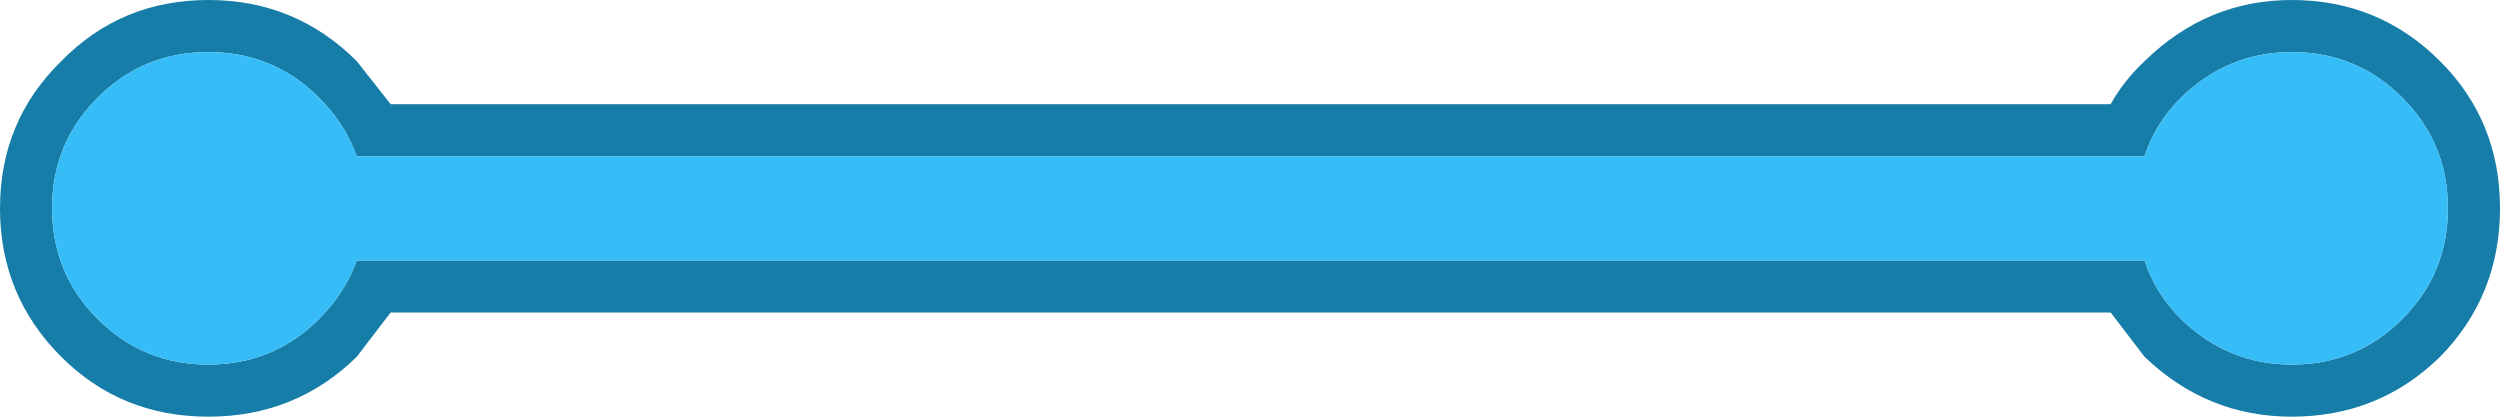 <svg width="96" height="16" xmlns="http://www.w3.org/2000/svg">
    <defs/>
    <g>
        <path stroke="none" fill="#167DA8"
              d="M12.25 12.25 Q13.25 11.25 13.7 10 L82.35 10 Q82.75 11.25 83.75 12.25 85.55 14 88 14 90.5 14 92.25 12.25 94 10.5 94 8 94 5.5 92.25 3.75 90.5 2 88 2 85.55 2 83.75 3.75 82.75 4.75 82.35 6 L13.7 6 Q13.25 4.75 12.25 3.75 10.5 2 8 2 5.5 2 3.75 3.75 2 5.5 2 8 2 10.5 3.75 12.25 5.5 14 8 14 10.5 14 12.25 12.25 M13.7 13.7 Q11.35 16 8 16 4.65 16 2.35 13.7 0 11.35 0 8 0 4.65 2.35 2.35 4.65 0 8 0 11.35 0 13.7 2.35 L15 4 81.05 4 Q81.55 3.1 82.35 2.35 84.75 0 88 0 91.35 0 93.7 2.35 96 4.65 96 8 96 11.35 93.7 13.7 91.35 16 88 16 84.75 16 82.35 13.7 L81.05 12 15 12 13.7 13.7"/>
        <path stroke="none" fill="#36BDF7"
              d="M12.25 12.25 Q10.5 14 8 14 5.5 14 3.75 12.25 2 10.5 2 8 2 5.5 3.75 3.75 5.5 2 8 2 10.5 2 12.25 3.75 13.25 4.75 13.7 6 L82.35 6 Q82.75 4.75 83.75 3.75 85.55 2 88 2 90.5 2 92.25 3.75 94 5.5 94 8 94 10.5 92.25 12.25 90.5 14 88 14 85.55 14 83.75 12.25 82.75 11.25 82.35 10 L13.7 10 Q13.25 11.25 12.25 12.25"/>
    </g>
</svg>